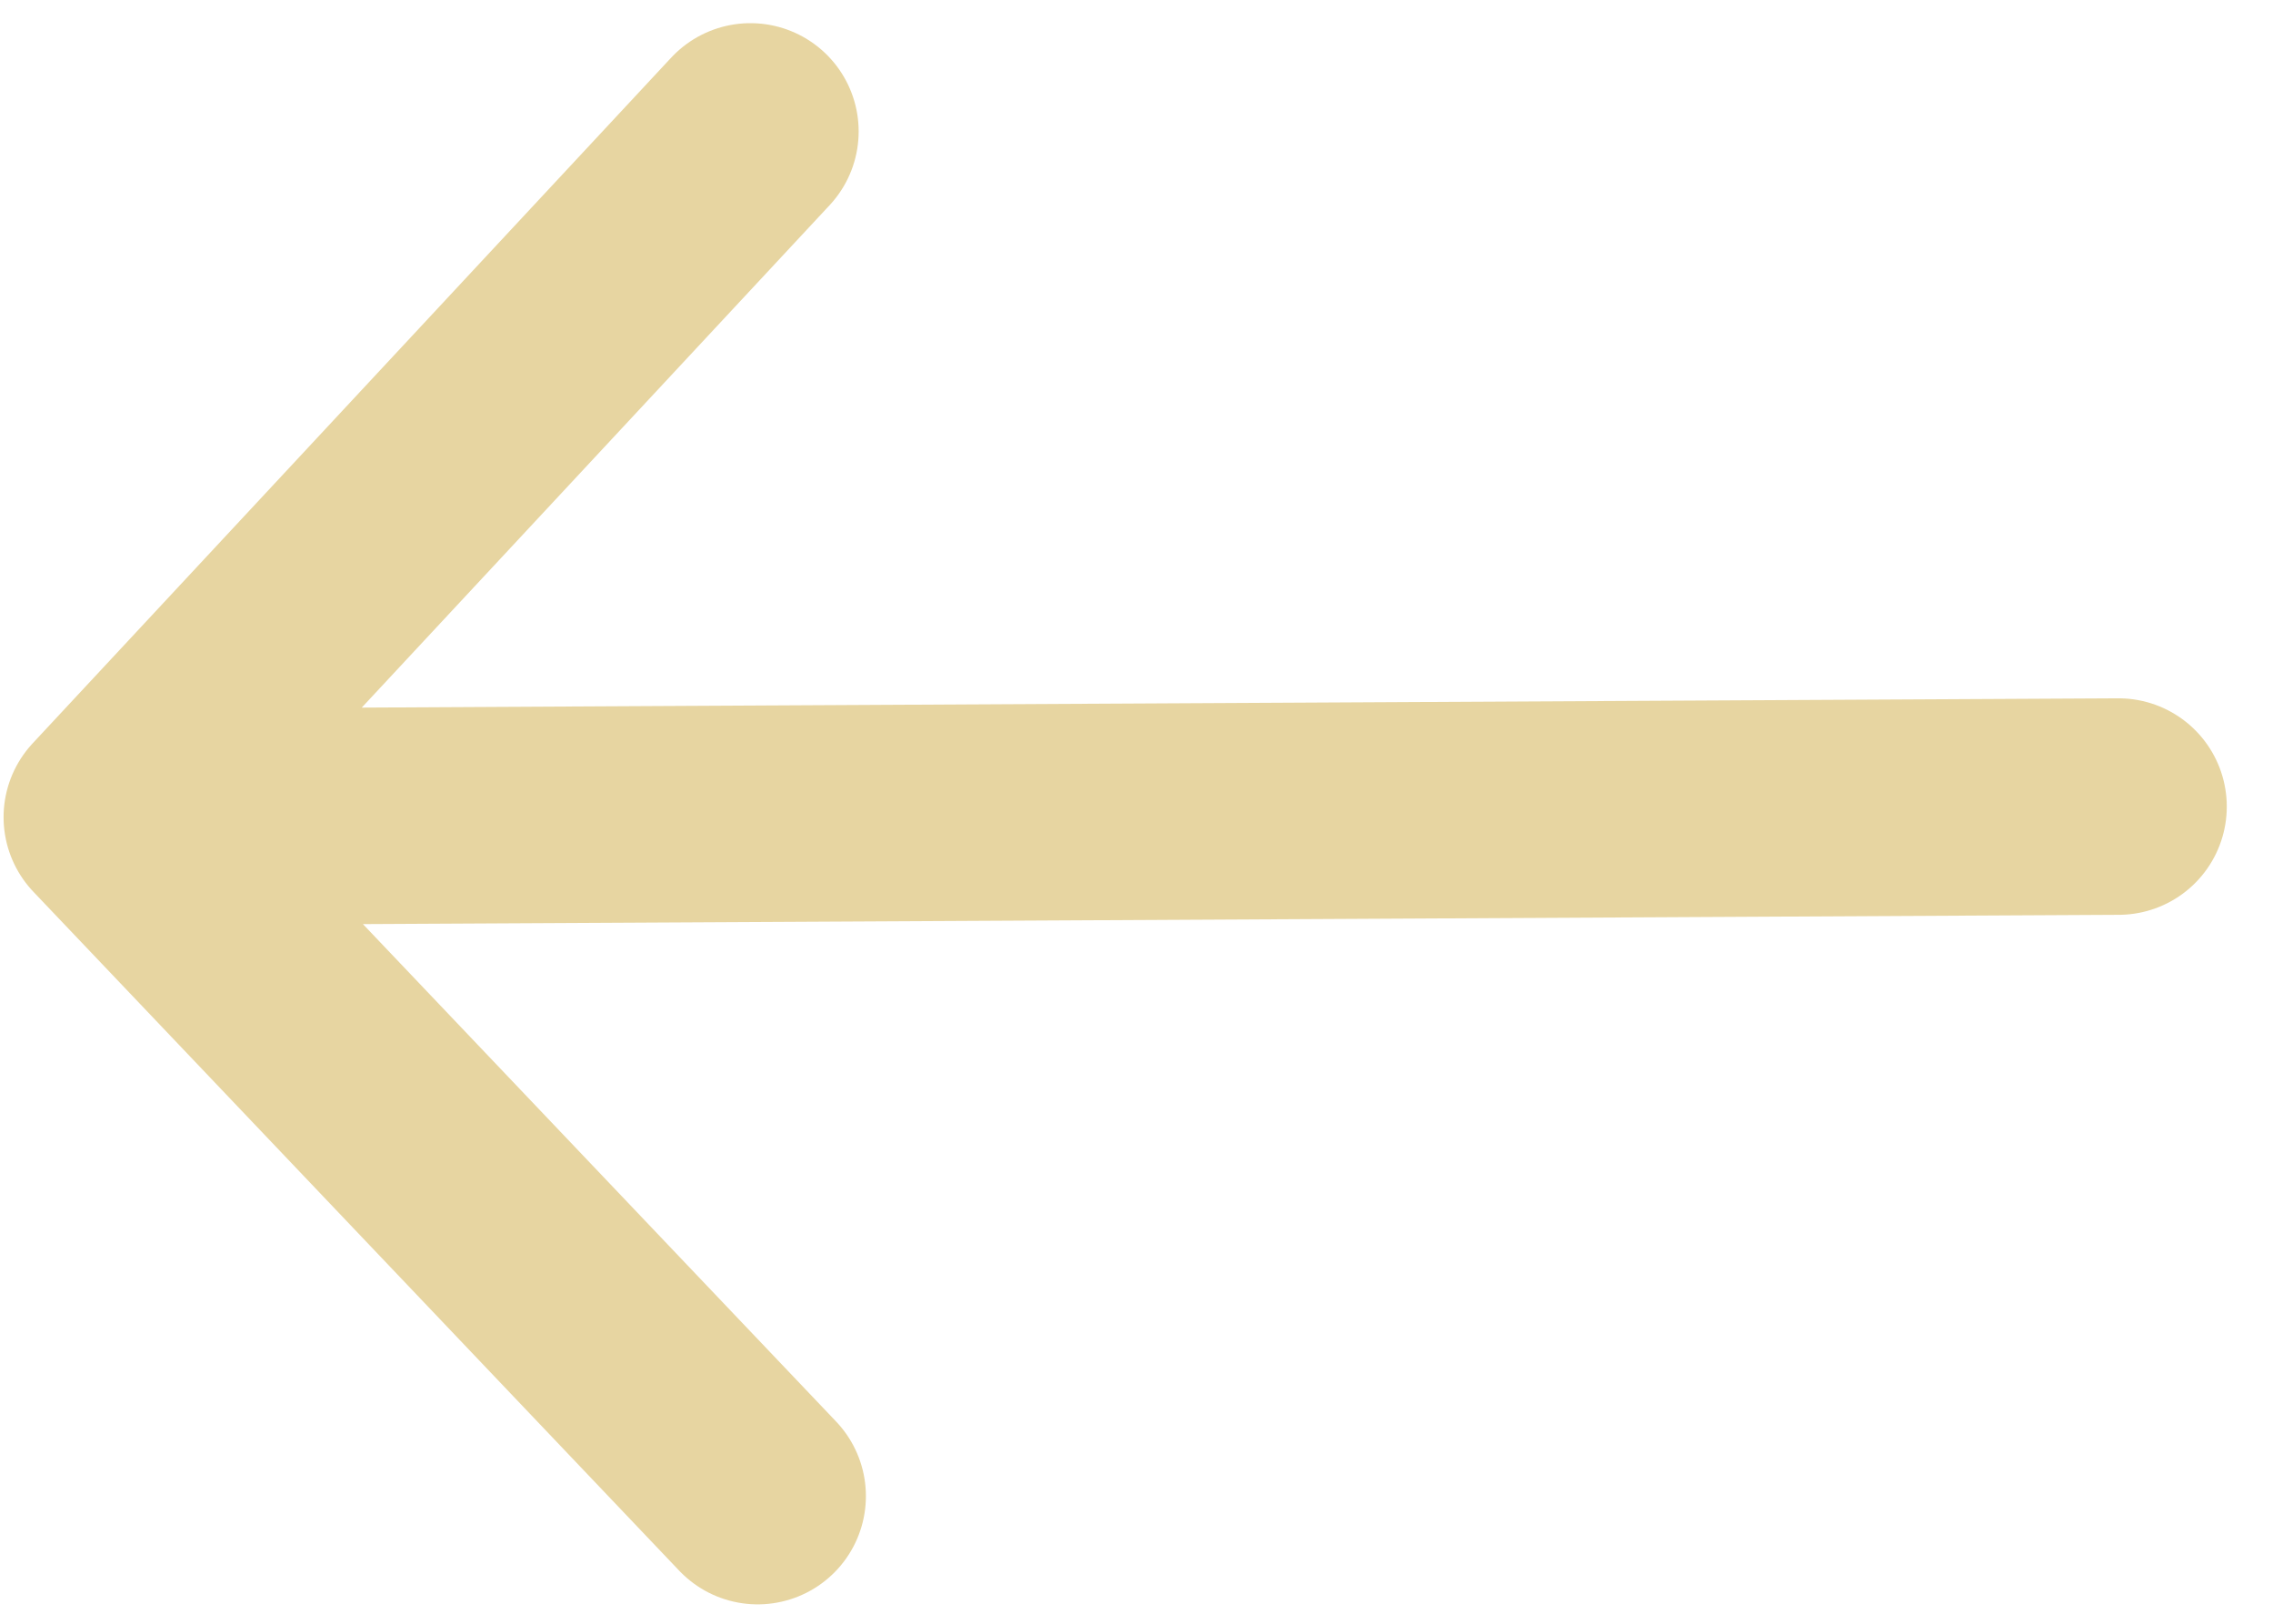 <svg width="21" height="15" viewBox="0 0 21 15" fill="none" xmlns="http://www.w3.org/2000/svg">
<path d="M7 13.821L1.033 7.549M1.033 7.549L6.933 1.214M1.033 7.549L19.573 7.451" stroke="#E7D5A1" stroke-width="2" stroke-linecap="round" stroke-linejoin="round"/>
</svg>
